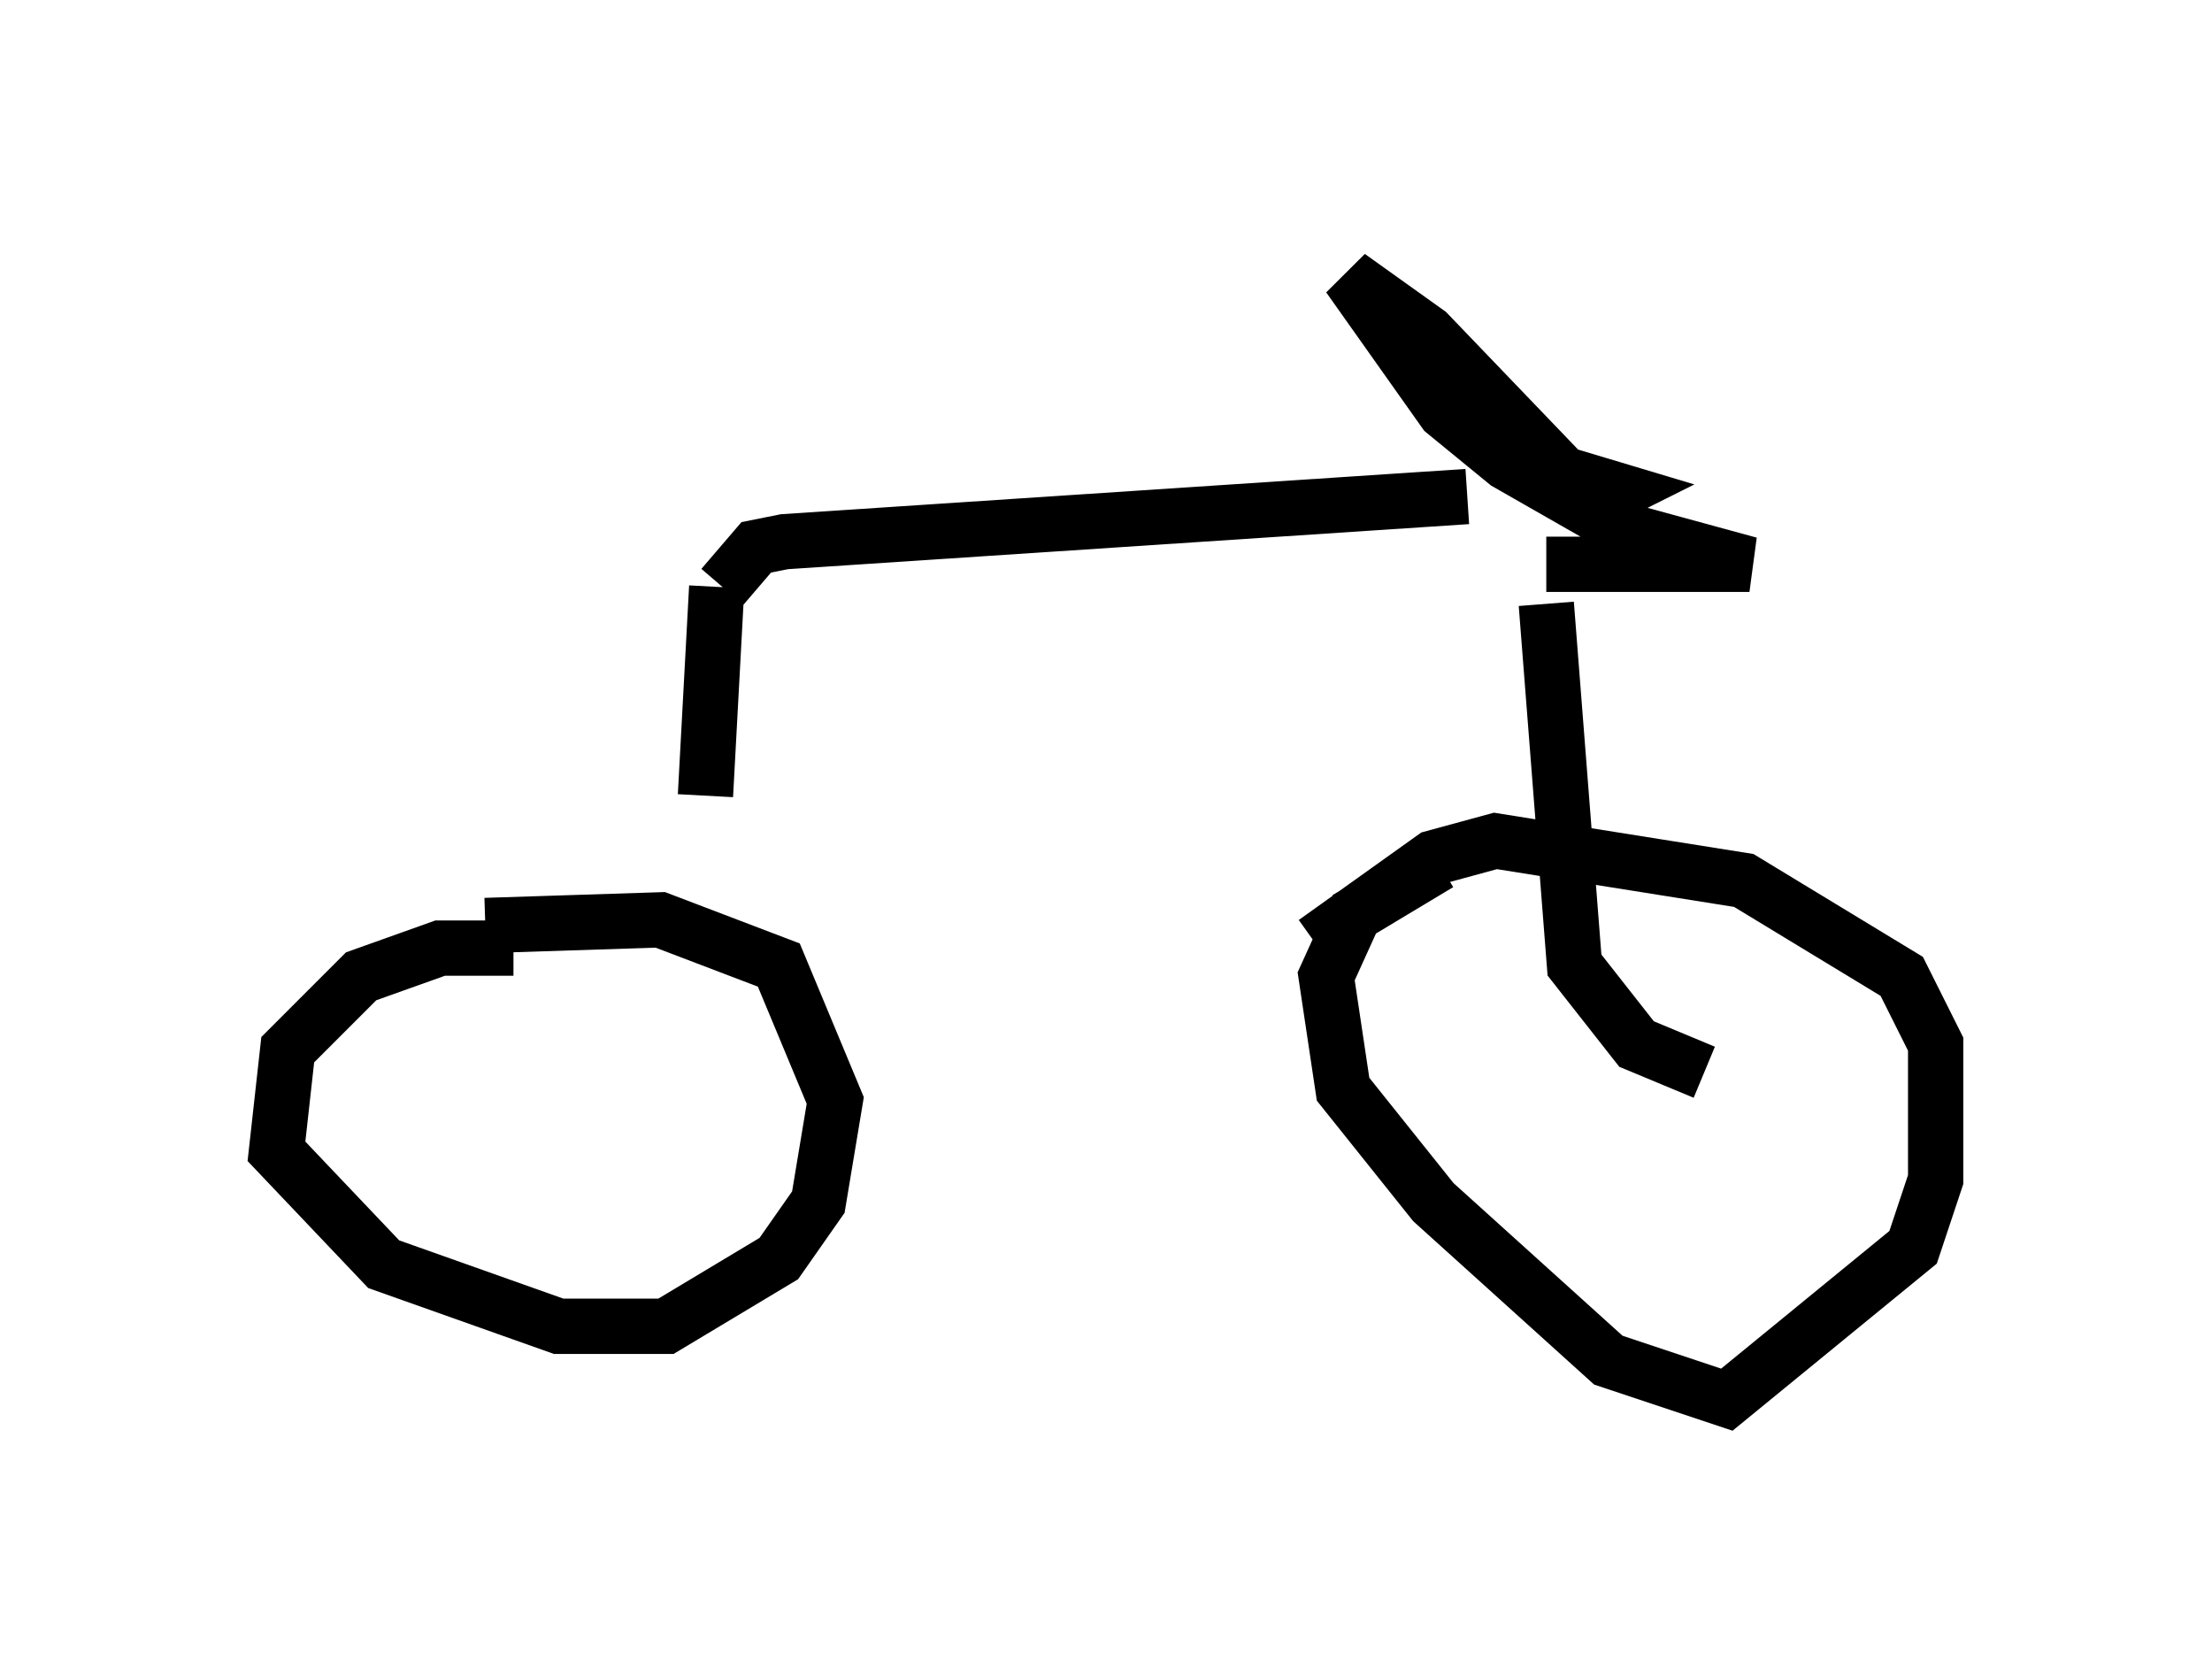 <?xml version="1.0" encoding="utf-8" ?>
<svg baseProfile="full" height="30.315" version="1.1" width="40.013" xmlns="http://www.w3.org/2000/svg" xmlns:ev="http://www.w3.org/2001/xml-events" xmlns:xlink="http://www.w3.org/1999/xlink"><defs /><rect fill="white" height="30.315" width="40.013" x="0" y="0" /><path d="M27.765, 15.311 m-1.735, 0.306 l-1.531, 0.919 -0.51, 1.123 l0.306, 2.042 1.633, 2.042 l3.165, 2.858 2.144, 0.715 l3.369, -2.756 0.408, -1.225 l0.0, -2.45 -0.613, -1.225 l-2.858, -1.735 -4.492, -0.715 l-1.123, 0.306 -2.144, 1.531 m-14.496, 0.102 l-1.327, 0.0 -1.429, 0.51 l-1.327, 1.327 -0.204, 1.838 l1.94, 2.042 3.165, 1.123 l1.94, 0.0 2.042, -1.225 l0.715, -1.021 0.306, -1.838 l-1.021, -2.45 -2.144, -0.817 l-3.165, 0.102 m22.05, 2.654 l-1.225, -0.51 -1.123, -1.429 l-0.51, -6.533 m0.0, -0.715 l3.675, 0.0 -2.246, -0.613 l-2.144, -1.225 -1.123, -0.919 l-1.735, -2.45 1.429, 1.021 l2.45, 2.552 1.021, 0.306 l-0.408, 0.204 m-2.348, -0.102 l-12.352, 0.817 -0.51, 0.102 l-0.613, 0.715 m-0.102, 0.0 l-0.204, 3.777 " fill="none" stroke="black" stroke-width="1" /></svg>